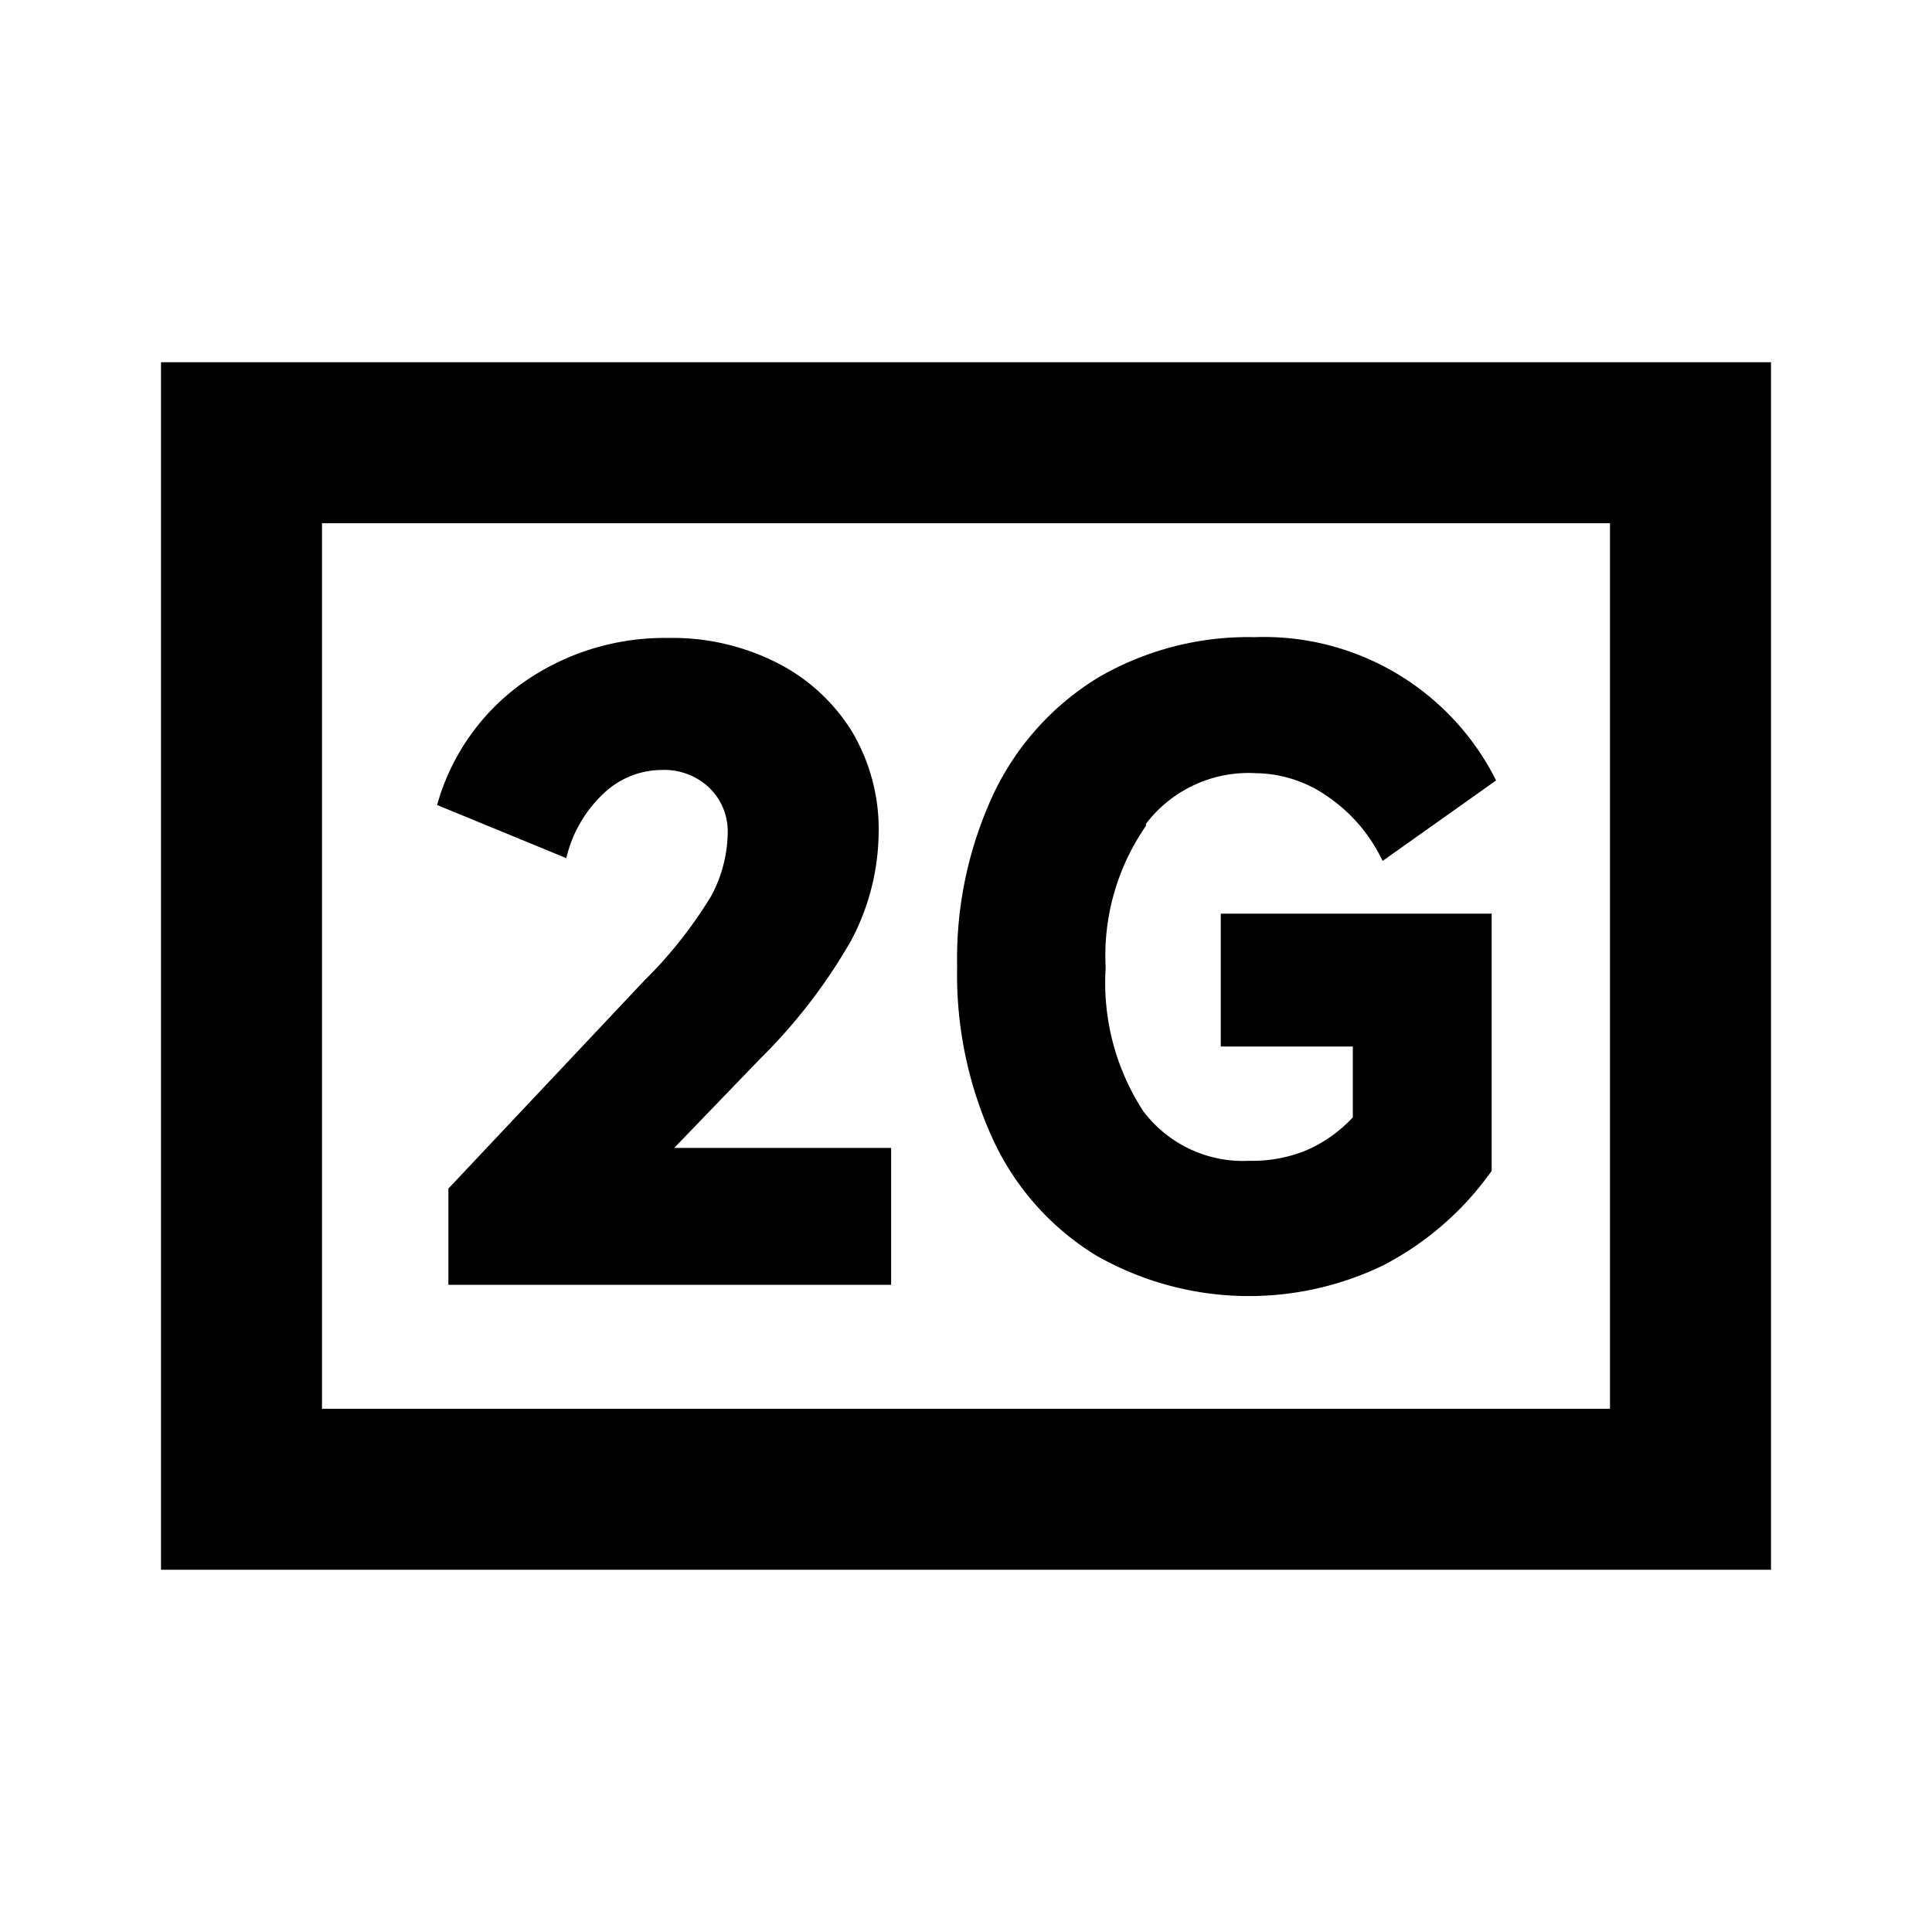 <svg xmlns="http://www.w3.org/2000/svg" viewBox="0 0 48 48"><rect width="48" height="48" style="fill:none"/><path d="M40,13V35H8V13H40m4-4H4V39H44V9ZM16.75,28.52h5.39v3.4h-11V29.53L16,24.37a10.89,10.89,0,0,0,1.67-2.11,3.41,3.41,0,0,0,.41-1.58,1.5,1.5,0,0,0-.45-1.1,1.62,1.62,0,0,0-1.2-.45,2.1,2.1,0,0,0-1.44.59,3.2,3.2,0,0,0-.92,1.6L10.86,20A5.56,5.56,0,0,1,12.94,17a6.1,6.1,0,0,1,3.65-1.15,5.74,5.74,0,0,1,2.72.62,4.66,4.66,0,0,1,1.86,1.71,4.74,4.74,0,0,1,.66,2.5,5.83,5.83,0,0,1-.68,2.68,13.61,13.61,0,0,1-2.25,2.93Zm11.72-8a5.66,5.66,0,0,0-1,3.53,5.84,5.84,0,0,0,.93,3.55,3.1,3.1,0,0,0,2.63,1.24,3.57,3.57,0,0,0,1.4-.25,3.41,3.41,0,0,0,1.18-.83V26H30.33v-3.3h6.73v6.39a7.56,7.56,0,0,1-2.7,2.35,7.66,7.66,0,0,1-7.13-.25,6.64,6.64,0,0,1-2.55-2.86,9.81,9.81,0,0,1-.9-4.32,9.67,9.67,0,0,1,.92-4.32,6.79,6.79,0,0,1,2.59-2.86,7.41,7.41,0,0,1,3.88-1,6.45,6.45,0,0,1,6,3.56l-2.82,2A4,4,0,0,0,33,19.8a3.16,3.16,0,0,0-1.79-.59A3.2,3.2,0,0,0,28.47,20.47Z"/></svg>